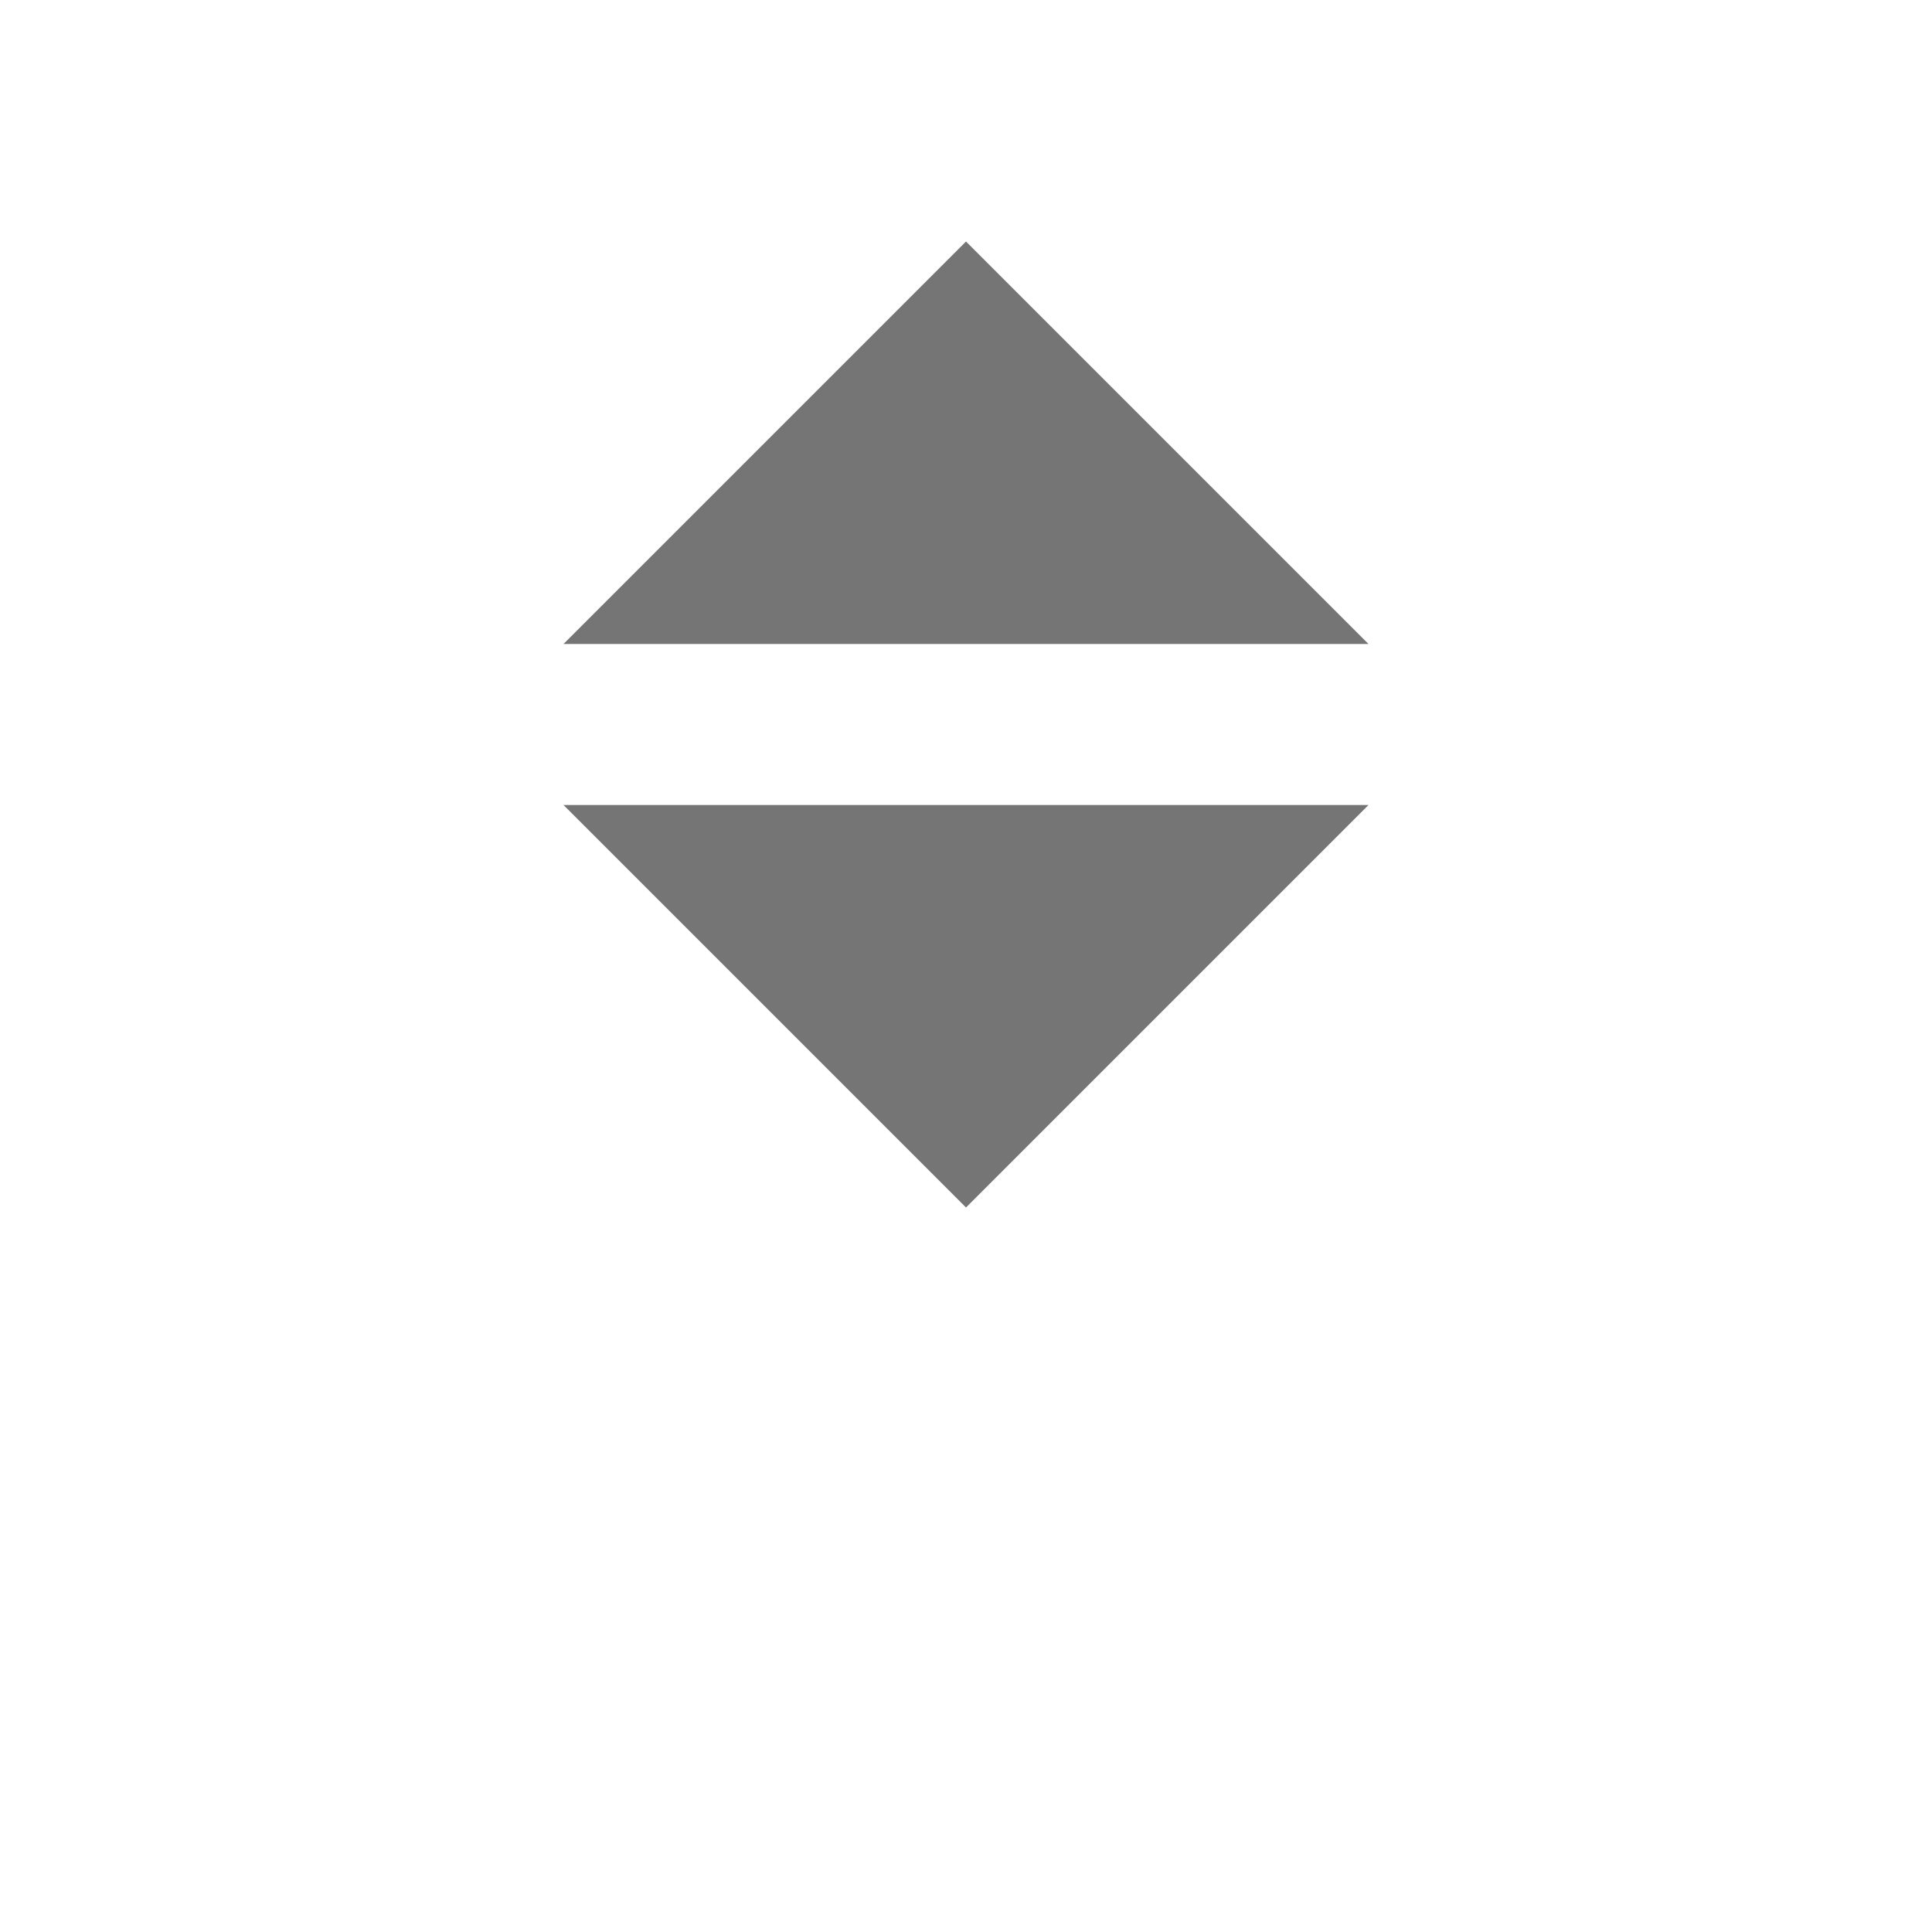 <svg width="24" height="24" viewBox="0 0 24 24" fill="none" xmlns="http://www.w3.org/2000/svg">
<path opacity="0.54" fill-rule="evenodd" clip-rule="evenodd" d="M7 10L12 15L17 10H7Z" fill="black"/>
<path opacity="0.54" fill-rule="evenodd" clip-rule="evenodd" d="M17 8L12 3L7 8L17 8Z" fill="black"/>
</svg>
